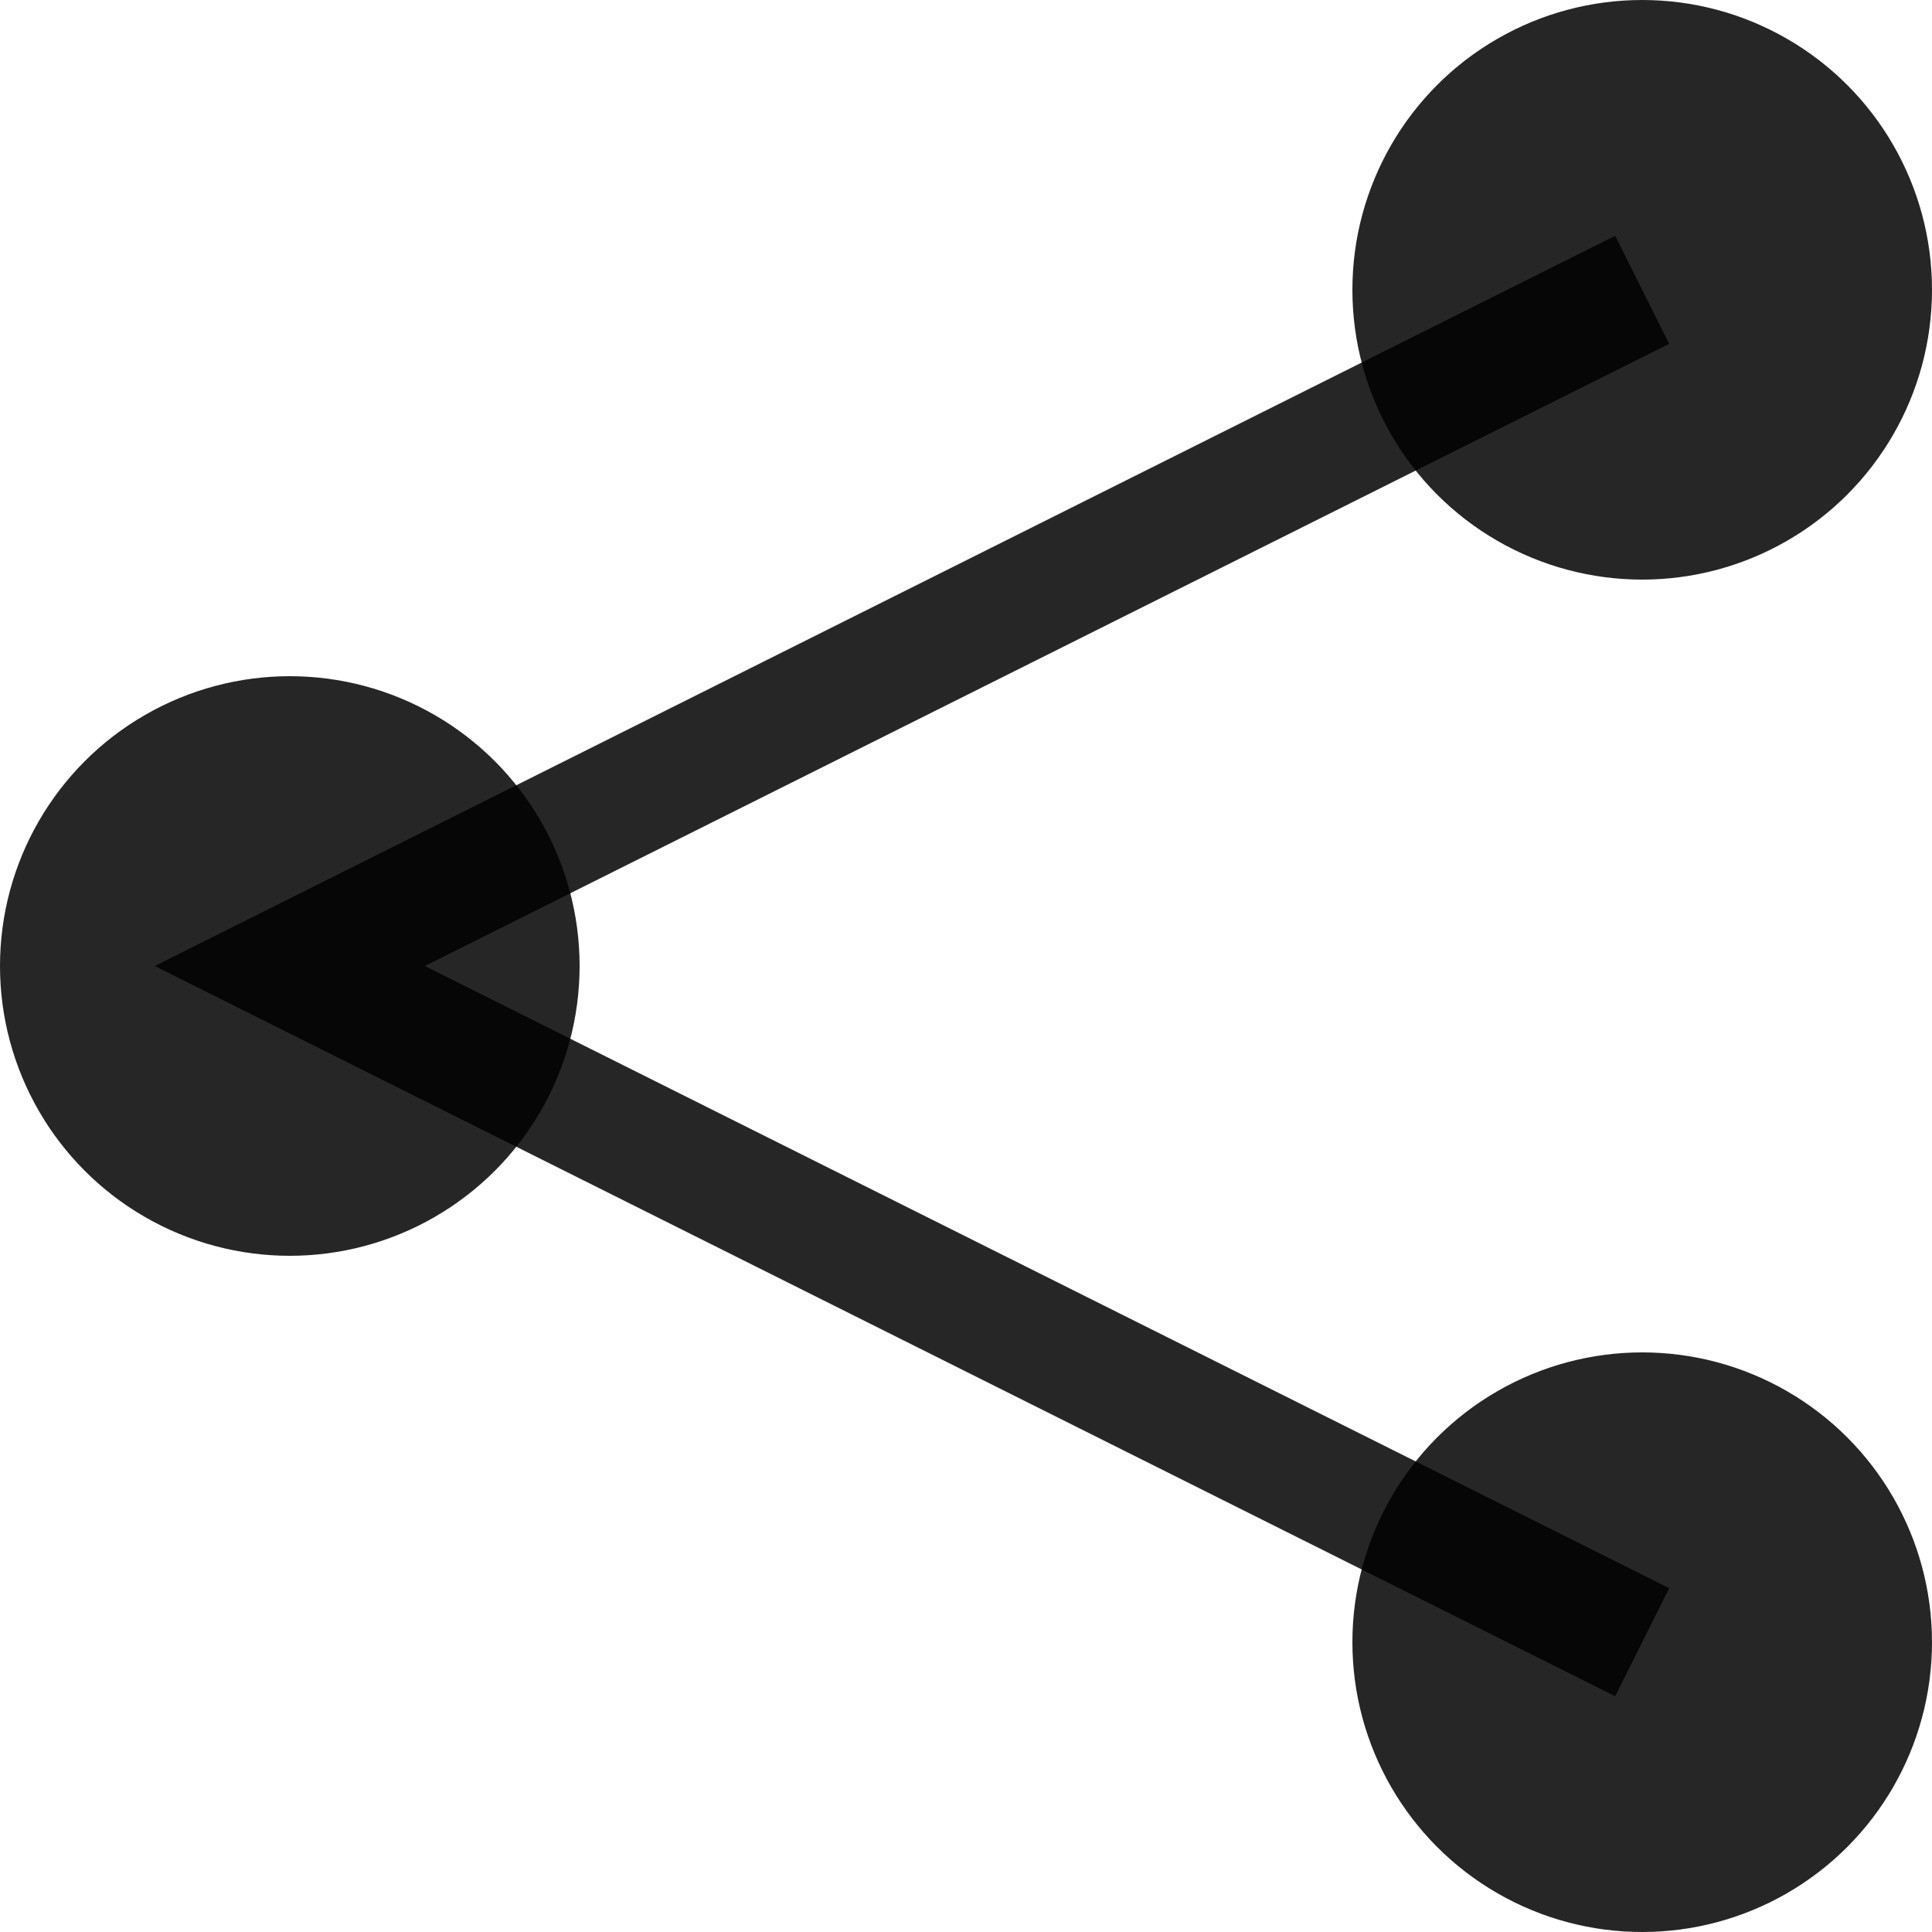 <svg width="24" height="24" viewBox="0 0 24 24" fill="none" xmlns="http://www.w3.org/2000/svg">
<g clip-path="url(#clip0_23_1602)">
<circle cx="20.4" cy="3.6" r="3.6" fill="black" fill-opacity="0.851"/>
<circle cx="20.4" cy="20.4" r="3.6" fill="black" fill-opacity="0.851"/>
<circle cx="3.6" cy="12" r="3.6" fill="black" fill-opacity="0.851"/>
<path d="M20.4 3.6L3.6 12L20.4 20.4" stroke="black" stroke-opacity="0.851" stroke-width="1.5"/>
</g>
<defs>
<clipPath id="clip0_23_1602">
<rect width="24" height="24" fill="white"/>
</clipPath>
</defs>
</svg>
